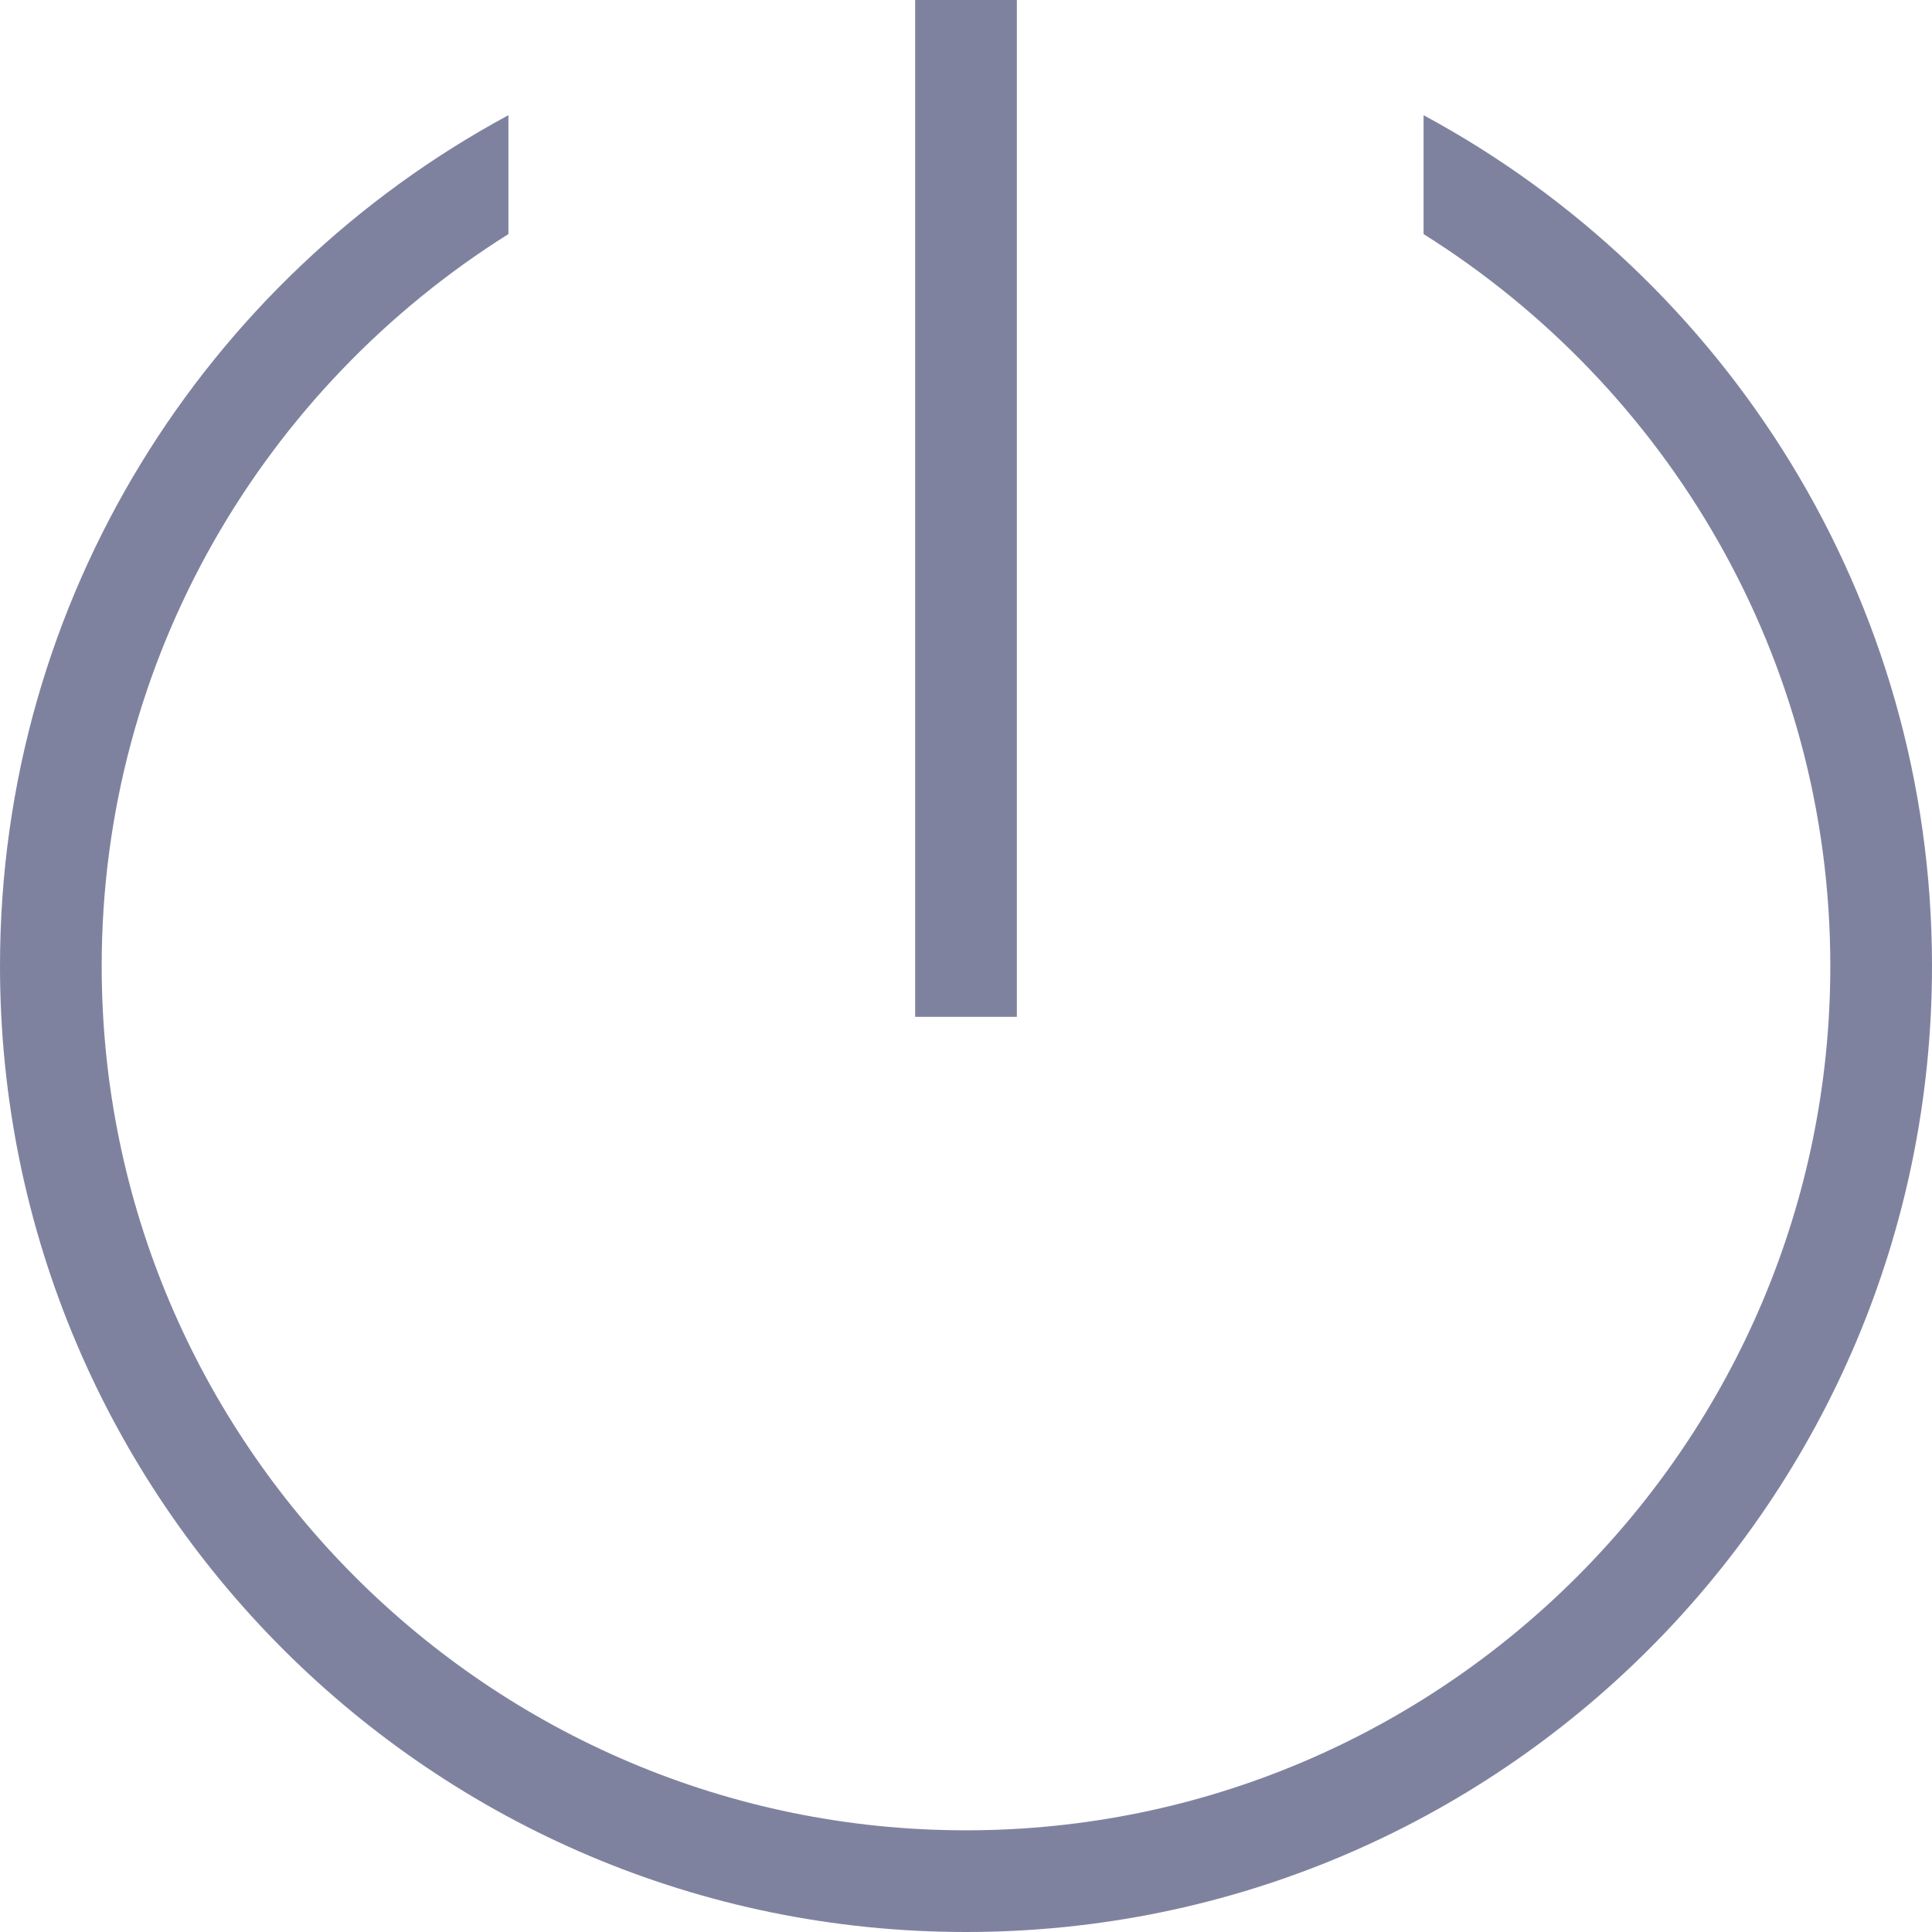 <svg width="19" height="19" viewBox="0 0 19 19" fill="none" xmlns="http://www.w3.org/2000/svg">
<path d="M19 9.5C19 14.747 14.747 19 9.5 19C4.253 19 0 14.747 0 9.5C0 5.882 2.024 2.737 5 1.133V2.302C2.602 3.807 1 6.467 1 9.5C1 14.187 4.813 18 9.5 18C14.187 18 18 14.187 18 9.5C18 6.467 16.398 3.807 14 2.302V1.133C16.976 2.737 19 5.882 19 9.5ZM10 0H9V10H10V0Z" fill="#7F829F"/>
</svg>
